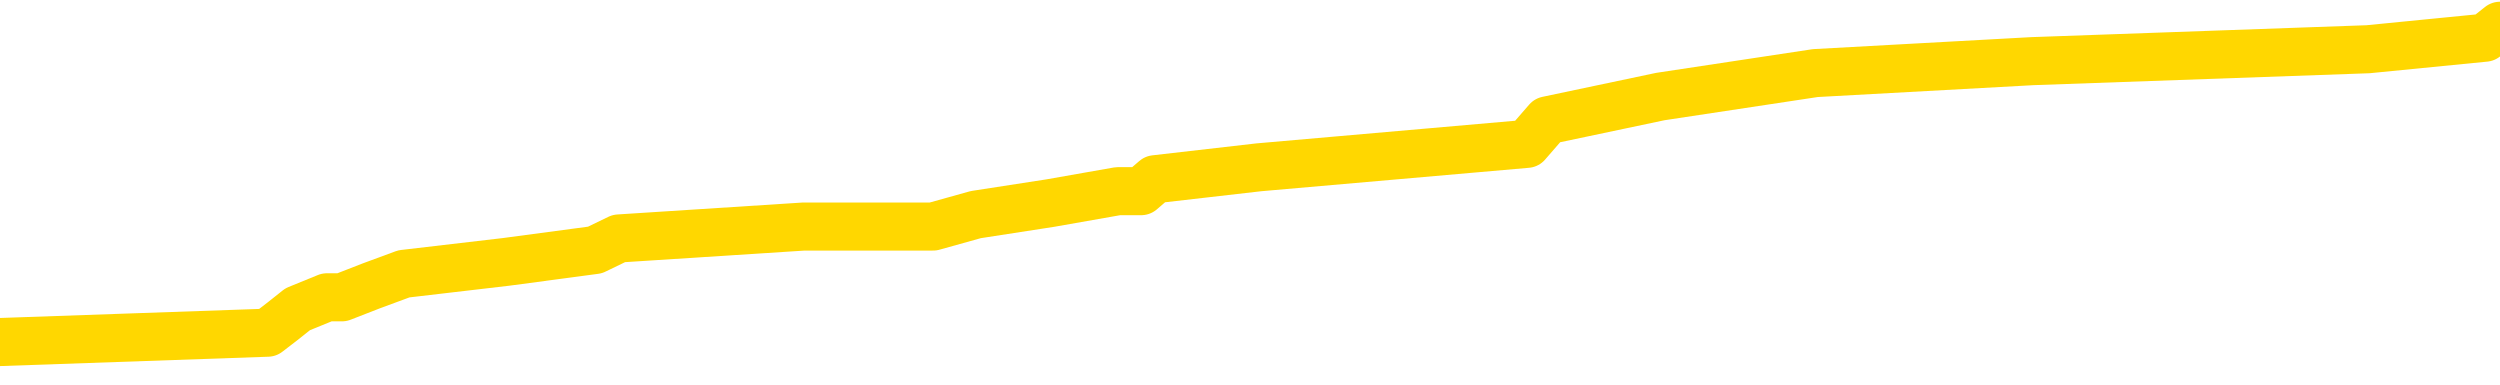 <svg xmlns="http://www.w3.org/2000/svg" version="1.1" viewBox="0 0 6500 1000">
	<path fill="none" stroke="gold" stroke-width="125" stroke-linecap="round" stroke-linejoin="round" d="M0 75228  L-754944 75228 L-754760 75198 L-754270 75136 L-753976 75105 L-753665 75044 L-753430 75013 L-753377 74952 L-753318 74891 L-753165 74860 L-753124 74798 L-752991 74768 L-752699 74737 L-752158 74737 L-751548 74706 L-751500 74706 L-750860 74676 L-750827 74676 L-750301 74676 L-750169 74645 L-749778 74583 L-749450 74522 L-749333 74461 L-749122 74399 L-748405 74399 L-747835 74369 L-747728 74369 L-747553 74338 L-747332 74276 L-746930 74246 L-746905 74184 L-745977 74123 L-745889 74062 L-745807 74000 L-745737 73939 L-745439 73908 L-745287 73847 L-743397 73877 L-743297 73877 L-743034 73877 L-742741 73908 L-742599 73847 L-742350 73847 L-742315 73816 L-742156 73785 L-741693 73724 L-741440 73693 L-741228 73632 L-740976 73601 L-740627 73570 L-739700 73509 L-739606 73447 L-739196 73417 L-738025 73355 L-736836 73325 L-736743 73263 L-736716 73202 L-736450 73140 L-736151 73079 L-736022 73018 L-735985 72956 L-735170 72956 L-734786 72987 L-733726 73018 L-733664 73018 L-733399 73632 L-732928 74215 L-732736 74798 L-732472 75382 L-732135 75351 L-732000 75320 L-731544 75290 L-730801 75259 L-730783 75228 L-730618 75167 L-730550 75167 L-730034 75136 L-729005 75136 L-728809 75105 L-728320 75075 L-727958 75044 L-727550 75044 L-727164 75075 L-725460 75075 L-725362 75075 L-725291 75075 L-725229 75075 L-725045 75044 L-724708 75044 L-724068 75013 L-723991 74983 L-723930 74983 L-723743 74952 L-723664 74952 L-723486 74921 L-723467 74891 L-723237 74891 L-722849 74860 L-721961 74860 L-721921 74829 L-721833 74798 L-721806 74737 L-720798 74706 L-720648 74645 L-720624 74614 L-720491 74583 L-720451 74553 L-719193 74522 L-719135 74522 L-718595 74491 L-718543 74491 L-718496 74491 L-718101 74461 L-717961 74430 L-717762 74399 L-717615 74399 L-717450 74399 L-717174 74430 L-716815 74430 L-716262 74399 L-715617 74369 L-715359 74307 L-715205 74276 L-714804 74246 L-714764 74215 L-714643 74184 L-714581 74215 L-714568 74215 L-714474 74215 L-714181 74184 L-714029 74062 L-713699 74000 L-713621 73939 L-713545 73908 L-713319 73816 L-713252 73754 L-713024 73693 L-712972 73632 L-712807 73601 L-711801 73570 L-711618 73540 L-711067 73509 L-710674 73447 L-710277 73417 L-709426 73355 L-709348 73325 L-708769 73294 L-708328 73294 L-708087 73263 L-707930 73263 L-707529 73202 L-707508 73202 L-707063 73171 L-706658 73140 L-706522 73079 L-706347 73018 L-706211 72956 L-705960 72895 L-704960 72864 L-704878 72833 L-704743 72803 L-704704 72772 L-703814 72741 L-703599 72711 L-703155 72680 L-703038 72649 L-702981 72618 L-702305 72618 L-702205 72588 L-702176 72588 L-700834 72557 L-700428 72526 L-700389 72496 L-699460 72465 L-699362 72434 L-699229 72404 L-698825 72373 L-698799 72342 L-698706 72311 L-698490 72281 L-698079 72219 L-696925 72158 L-696633 72097 L-696605 72035 L-695997 72004 L-695746 71943 L-695727 71912 L-694797 71882 L-694746 71820 L-694624 71789 L-694606 71728 L-694450 71697 L-694275 71636 L-694138 71605 L-694082 71575 L-693974 71544 L-693889 71513 L-693655 71482 L-693581 71452 L-693272 71421 L-693154 71390 L-692984 71360 L-692893 71329 L-692791 71329 L-692767 71298 L-692690 71298 L-692592 71237 L-692226 71206 L-692121 71175 L-691617 71145 L-691166 71114 L-691127 71083 L-691103 71053 L-691063 71022 L-690934 70991 L-690833 70961 L-690391 70930 L-690109 70899 L-689517 70868 L-689386 70838 L-689112 70776 L-688960 70746 L-688806 70715 L-688721 70653 L-688643 70623 L-688457 70592 L-688407 70592 L-688379 70561 L-688300 70531 L-688277 70500 L-687993 70439 L-687389 70377 L-686394 70346 L-686096 70316 L-685362 70285 L-685118 70254 L-685028 70224 L-684450 70193 L-683752 70162 L-683000 70132 L-682681 70101 L-682298 70039 L-682221 70009 L-681587 69978 L-681401 69947 L-681314 69947 L-681184 69947 L-680871 69917 L-680822 69886 L-680680 69855 L-680658 69824 L-679691 69794 L-679145 69763 L-678667 69763 L-678606 69763 L-678282 69763 L-678261 69732 L-678198 69732 L-677988 69702 L-677911 69671 L-677857 69640 L-677834 69610 L-677795 69579 L-677779 69548 L-677022 69517 L-677005 69487 L-676206 69456 L-676054 69425 L-675148 69395 L-674642 69364 L-674413 69303 L-674371 69303 L-674256 69272 L-674080 69241 L-673325 69272 L-673191 69241 L-673027 69210 L-672708 69180 L-672532 69118 L-671510 69057 L-671487 68996 L-671236 68965 L-671023 68903 L-670389 68873 L-670151 68811 L-670118 68750 L-669940 68688 L-669860 68627 L-669770 68596 L-669706 68535 L-669266 68474 L-669242 68443 L-668701 68412 L-668445 68381 L-667951 68351 L-667073 68320 L-667037 68289 L-666984 68259 L-666943 68228 L-666826 68197 L-666549 68167 L-666342 68105 L-666145 68044 L-666122 67982 L-666071 67921 L-666032 67890 L-665954 67859 L-665357 67798 L-665296 67767 L-665193 67737 L-665039 67706 L-664407 67675 L-663726 67645 L-663423 67583 L-663077 67552 L-662879 67522 L-662831 67460 L-662510 67430 L-661883 67399 L-661736 67368 L-661700 67338 L-661642 67307 L-661565 67245 L-661324 67245 L-661236 67215 L-661142 67184 L-660848 67153 L-660714 67123 L-660654 67092 L-660617 67031 L-660344 67031 L-659338 67000 L-659163 66969 L-659112 66969 L-658819 66938 L-658627 66877 L-658294 66846 L-657787 66816 L-657225 66754 L-657210 66693 L-657194 66662 L-657093 66601 L-656979 66539 L-656940 66478 L-656902 66447 L-656836 66447 L-656808 66416 L-656669 66447 L-656377 66447 L-656326 66447 L-656221 66447 L-655957 66416 L-655492 66386 L-655347 66386 L-655293 66324 L-655236 66294 L-655045 66263 L-654679 66232 L-654465 66232 L-654270 66232 L-654212 66232 L-654153 66171 L-653999 66140 L-653730 66109 L-653300 66263 L-653285 66263 L-653208 66232 L-653143 66202 L-653014 65987 L-652990 65956 L-652706 65925 L-652659 65894 L-652604 65864 L-652142 65833 L-652103 65833 L-652062 65802 L-651872 65772 L-651391 65741 L-650904 65710 L-650888 65680 L-650850 65649 L-650593 65618 L-650516 65557 L-650286 65526 L-650270 65465 L-649976 65403 L-649533 65373 L-649086 65342 L-648582 65311 L-648428 65280 L-648141 65250 L-648101 65188 L-647770 65158 L-647548 65127 L-647031 65066 L-646955 65035 L-646708 64973 L-646513 64912 L-646453 64881 L-645677 64851 L-645603 64851 L-645372 64820 L-645356 64820 L-645294 64789 L-645098 64758 L-644634 64758 L-644611 64728 L-644481 64728 L-643180 64728 L-643164 64728 L-643087 64697 L-642993 64697 L-642776 64697 L-642623 64666 L-642445 64697 L-642391 64728 L-642104 64758 L-642064 64758 L-641695 64758 L-641255 64758 L-641072 64758 L-640751 64728 L-640455 64728 L-640009 64666 L-639938 64636 L-639475 64574 L-639038 64544 L-638855 64513 L-637401 64451 L-637270 64421 L-636812 64359 L-636586 64329 L-636200 64267 L-635683 64206 L-634729 64144 L-633935 64083 L-633261 64052 L-632835 63991 L-632524 63960 L-632294 63868 L-631611 63776 L-631597 63684 L-631388 63561 L-631366 63530 L-631191 63469 L-630241 63438 L-629973 63377 L-629158 63346 L-628847 63285 L-628810 63254 L-628753 63193 L-628136 63162 L-627498 63101 L-625872 63070 L-625198 63039 L-624556 63039 L-624478 63039 L-624422 63039 L-624386 63039 L-624358 63008 L-624246 62947 L-624228 62916 L-624205 62886 L-624052 62855 L-623998 62793 L-623920 62763 L-623801 62732 L-623704 62701 L-623586 62671 L-623317 62609 L-623047 62579 L-623029 62517 L-622830 62486 L-622683 62425 L-622456 62394 L-622322 62364 L-622013 62333 L-621953 62302 L-621600 62241 L-621251 62210 L-621150 62179 L-621086 62118 L-621026 62087 L-620642 62026 L-620261 61995 L-620157 61964 L-619896 61934 L-619625 61872 L-619466 61842 L-619434 61811 L-619372 61780 L-619230 61750 L-619046 61719 L-619002 61688 L-618714 61688 L-618698 61657 L-618464 61657 L-618404 61627 L-618365 61627 L-617786 61596 L-617652 61565 L-617629 61443 L-617610 61228 L-617593 60982 L-617576 60736 L-617553 60491 L-617536 60307 L-617515 60092 L-617498 59877 L-617475 59754 L-617458 59631 L-617437 59539 L-617420 59478 L-617371 59385 L-617299 59293 L-617264 59140 L-617240 59017 L-617205 58894 L-617163 58771 L-617126 58710 L-617110 58587 L-617086 58495 L-617049 58434 L-617032 58342 L-617009 58280 L-616991 58219 L-616973 58157 L-616957 58096 L-616928 58004 L-616902 57912 L-616856 57881 L-616840 57820 L-616798 57789 L-616750 57727 L-616679 57666 L-616664 57605 L-616648 57543 L-616586 57513 L-616547 57482 L-616507 57451 L-616341 57420 L-616276 57390 L-616260 57359 L-616216 57298 L-616158 57267 L-615945 57236 L-615911 57206 L-615869 57175 L-615791 57144 L-615254 57113 L-615175 57083 L-615071 57021 L-614983 56991 L-614806 56960 L-614456 56929 L-614300 56898 L-613862 56868 L-613705 56837 L-613576 56806 L-612872 56745 L-612671 56714 L-611710 56653 L-611228 56622 L-611128 56622 L-611036 56591 L-610791 56561 L-610718 56530 L-610275 56469 L-610179 56438 L-610164 56407 L-610148 56377 L-610123 56346 L-609657 56315 L-609440 56284 L-609301 56254 L-609007 56223 L-608918 56192 L-608877 56162 L-608847 56131 L-608675 56100 L-608616 56070 L-608540 56039 L-608459 56008 L-608389 56008 L-608080 55977 L-607995 55947 L-607781 55916 L-607746 55885 L-607062 55855 L-606964 55824 L-606759 55793 L-606712 55762 L-606434 55732 L-606372 55701 L-606355 55640 L-606276 55609 L-605968 55548 L-605944 55517 L-605890 55455 L-605867 55425 L-605745 55394 L-605609 55333 L-605365 55302 L-605239 55302 L-604592 55271 L-604577 55271 L-604552 55271 L-604371 55210 L-604295 55179 L-604204 55148 L-603776 55118 L-603360 55087 L-602967 55026 L-602888 54995 L-602869 54964 L-602506 54933 L-602270 54903 L-602041 54872 L-601728 54841 L-601650 54811 L-601570 54749 L-601391 54688 L-601376 54657 L-601110 54596 L-601030 54565 L-600800 54534 L-600574 54504 L-600259 54504 L-600083 54473 L-599722 54473 L-599330 54442 L-599261 54381 L-599197 54350 L-599057 54289 L-599005 54258 L-598904 54197 L-598402 54166 L-598204 54135 L-597958 54105 L-597772 54074 L-597473 54043 L-597396 54012 L-597230 53951 L-596346 53920 L-596317 53859 L-596195 53797 L-595616 53767 L-595538 53736 L-594825 53736 L-594513 53736 L-594299 53736 L-594283 53736 L-593896 53736 L-593371 53675 L-592925 53644 L-592595 53613 L-592443 53583 L-592117 53583 L-591938 53552 L-591857 53552 L-591651 53490 L-591475 53460 L-590546 53429 L-589657 53398 L-589618 53368 L-589390 53368 L-589011 53337 L-588223 53306 L-587989 53276 L-587913 53245 L-587555 53214 L-586984 53153 L-586717 53122 L-586330 53091 L-586226 53091 L-586056 53091 L-585438 53091 L-585227 53091 L-584919 53091 L-584866 53061 L-584738 53030 L-584685 52999 L-584566 52968 L-584230 52907 L-583271 52876 L-583139 52815 L-582937 52784 L-582306 52754 L-581995 52723 L-581581 52692 L-581554 52661 L-581408 52631 L-580988 52600 L-579655 52600 L-579609 52569 L-579480 52508 L-579463 52477 L-578885 52416 L-578680 52385 L-578650 52354 L-578609 52324 L-578552 52293 L-578514 52262 L-578436 52232 L-578293 52201 L-577839 52170 L-577720 52140 L-577435 52109 L-577063 52078 L-576966 52047 L-576640 52017 L-576285 51986 L-576115 51955 L-576068 51925 L-575959 51894 L-575870 51863 L-575842 51832 L-575766 51771 L-575462 51740 L-575428 51679 L-575357 51648 L-574989 51618 L-574653 51587 L-574572 51587 L-574353 51556 L-574181 51525 L-574154 51495 L-573656 51464 L-573107 51403 L-572227 51372 L-572128 51311 L-572051 51280 L-571777 51249 L-571530 51188 L-571456 51157 L-571394 51096 L-571275 51065 L-571233 51034 L-571123 51003 L-571046 50942 L-570345 50911 L-570100 50881 L-570060 50850 L-569904 50819 L-569304 50819 L-569078 50819 L-568985 50819 L-568510 50819 L-567913 50758 L-567393 50727 L-567372 50696 L-567227 50666 L-566907 50666 L-566365 50666 L-566133 50666 L-565962 50666 L-565476 50635 L-565248 50604 L-565163 50574 L-564817 50543 L-564491 50543 L-563968 50512 L-563641 50482 L-563040 50451 L-562843 50389 L-562791 50359 L-562750 50328 L-562469 50297 L-561785 50236 L-561474 50205 L-561450 50144 L-561258 50113 L-561036 50082 L-560950 50052 L-560286 49990 L-560262 49960 L-560040 49898 L-559710 49867 L-559358 49806 L-559153 49775 L-558920 49714 L-558663 49683 L-558473 49622 L-558426 49591 L-558199 49560 L-558164 49530 L-558008 49499 L-557793 49468 L-557620 49438 L-557529 49407 L-557252 49376 L-557008 49346 L-556692 49315 L-556266 49315 L-556229 49315 L-555745 49315 L-555512 49315 L-555300 49284 L-555074 49253 L-554524 49253 L-554277 49223 L-553443 49223 L-553387 49192 L-553366 49161 L-553208 49131 L-552746 49100 L-552705 49069 L-552366 49008 L-552232 48977 L-552009 48946 L-551437 48916 L-550965 48885 L-550771 48854 L-550578 48824 L-550388 48793 L-550287 48762 L-549919 48731 L-549872 48701 L-549791 48670 L-548497 48639 L-548449 48609 L-548181 48609 L-548035 48609 L-547485 48609 L-547368 48578 L-547286 48547 L-546927 48517 L-546703 48486 L-546422 48455 L-546093 48394 L-545585 48363 L-545472 48332 L-545394 48302 L-545229 48271 L-544935 48271 L-544466 48271 L-544270 48302 L-544219 48302 L-543569 48271 L-543447 48240 L-542993 48240 L-542957 48210 L-542489 48179 L-542378 48148 L-542362 48117 L-542146 48117 L-541965 48087 L-541434 48087 L-540404 48087 L-540205 48056 L-539746 48025 L-538798 47964 L-538699 47933 L-538345 47872 L-538285 47841 L-538270 47810 L-538235 47780 L-537866 47749 L-537746 47718 L-537503 47688 L-537340 47657 L-537152 47626 L-537032 47595 L-535961 47534 L-535103 47503 L-534891 47442 L-534793 47411 L-534619 47350 L-534286 47319 L-534214 47288 L-534157 47258 L-533981 47258 L-533592 47227 L-533357 47196 L-533246 47166 L-533129 47135 L-532148 47104 L-532122 47073 L-531528 47012 L-531495 47012 L-531347 46981 L-531062 46951 L-530151 46951 L-529204 46951 L-529051 46920 L-528949 46920 L-528817 46889 L-528674 46859 L-528648 46828 L-528534 46797 L-528315 46766 L-527634 46736 L-527505 46705 L-527201 46674 L-526961 46613 L-526629 46582 L-525990 46552 L-525648 46490 L-525586 46459 L-525430 46459 L-524509 46459 L-524038 46459 L-523995 46459 L-523982 46429 L-523941 46398 L-523918 46367 L-523892 46337 L-523748 46306 L-523325 46275 L-522990 46275 L-522799 46245 L-522370 46245 L-522182 46214 L-521793 46152 L-521259 46122 L-520886 46091 L-520865 46091 L-520615 46060 L-520497 46030 L-520421 45999 L-520285 45968 L-520246 45937 L-520166 45907 L-519771 45876 L-519275 45845 L-519164 45784 L-518991 45753 L-518682 45723 L-518235 45692 L-517912 45661 L-517769 45600 L-517342 45538 L-517189 45477 L-517134 45416 L-516320 45385 L-516300 45354 L-515928 45323 L-515872 45323 L-514742 45293 L-514675 45293 L-514116 45262 L-513922 45231 L-513785 45201 L-513552 45170 L-513205 45139 L-513170 45078 L-513135 45047 L-513067 44986 L-512718 44955 L-512546 44924 L-512061 44894 L-512044 44863 L-511719 44832 L-511562 44801 L-510421 44740 L-510396 44709 L-510204 44648 L-510011 44617 L-509761 44587 L-509744 44556 L-508723 44525 L-508426 44494 L-508350 44464 L-508214 44402 L-508038 44372 L-507462 44310 L-507246 44280 L-507182 44249 L-507052 44218 L-507015 44157 L-506491 44126 L-506353 56223 L-506339 56223 L-506316 56223 L-506296 56223 L-506069 44095 L-505293 44095 L-505251 44095 L-504884 44095 L-504805 44065 L-504753 44034 L-504080 44003 L-503338 43972 L-502913 43972 L-502465 43942 L-501404 43911 L-501092 43850 L-500682 43850 L-500610 43819 L-500086 43819 L-499991 43819 L-499973 43819 L-499528 43788 L-499343 43727 L-498563 43665 L-497890 43635 L-497478 43543 L-497246 43481 L-497106 43451 L-497024 43389 L-497004 43358 L-496928 43358 L-496800 43328 L-496483 43358 L-496258 43358 L-495933 43328 L-495871 43328 L-495501 43328 L-495468 43328 L-495260 43328 L-494592 43328 L-494515 43328 L-494357 43266 L-494246 43266 L-493920 43236 L-493765 43205 L-493424 43205 L-493367 43143 L-493028 43082 L-492825 43051 L-492772 42990 L-491396 42959 L-491266 42929 L-490832 42898 L-490512 42867 L-489684 42806 L-489561 42775 L-488830 42714 L-488674 42652 L-488634 42622 L-488580 42591 L-488557 42560 L-488443 42529 L-488146 42499 L-487856 42468 L-487802 42437 L-487681 42407 L-487651 42376 L-487551 42345 L-487108 42345 L-486956 42315 L-486120 42315 L-485578 42284 L-485244 42284 L-485228 42253 L-485152 42222 L-485036 42192 L-484842 42161 L-484577 42130 L-483743 42100 L-483646 42069 L-483125 42038 L-483083 42007 L-482984 41977 L-482156 41977 L-482021 41946 L-481682 41946 L-481128 41915 L-480748 41885 L-480585 41854 L-480275 41823 L-479463 41793 L-479157 41762 L-478888 41762 L-478567 41762 L-478246 41793 L-477970 41793 L-477142 41731 L-477047 41700 L-476954 41608 L-476850 41516 L-476463 41424 L-475983 41363 L-475966 41332 L-475848 41301 L-475480 41240 L-475385 41209 L-474551 41148 L-474474 41117 L-474174 41086 L-474084 41056 L-473676 40994 L-473566 40933 L-472867 40902 L-472394 40871 L-472334 40841 L-472115 40779 L-471841 40749 L-471728 40718 L-470701 40687 L-470314 40657 L-470294 40626 L-469961 40595 L-469717 40564 L-469283 40534 L-469173 40503 L-469056 40472 L-468604 40411 L-468014 40380 L-467677 40350 L-465784 40319 L-465671 40257 L-465459 40227 L-464141 40196 L-464034 33288 L-463968 26472 L-463932 20178 L-463870 20178 L-463370 27024 L-462695 33779 L-462674 40012 L-462403 39950 L-461435 39950 L-460746 39920 L-460584 39889 L-460043 39858 L-459953 39828 L-458934 39797 L-457986 39735 L-457621 39766 L-457518 39797 L-456929 39797 L-456870 39797 L-456770 39766 L-456329 39705 L-456222 39674 L-455780 39643 L-454780 39551 L-454524 39459 L-454421 39367 L-454291 39306 L-453924 39244 L-453343 39183 L-453313 39152 L-452997 39121 L-451014 39091 L-450898 39060 L-450831 39060 L-450472 39029 L-448853 38999 L-448676 38999 L-448531 38999 L-447709 39029 L-447656 39060 L-447602 39060 L-447168 39060 L-446187 39091 L-446113 39091 L-445029 39060 L-444816 39060 L-444099 38999 L-443711 38968 L-443492 38906 L-443173 38845 L-442679 38784 L-442551 38753 L-442322 38692 L-442090 38630 L-442031 38599 L-441741 38569 L-441469 38507 L-440439 38477 L-438774 38446 L-438355 38415 L-438218 38385 L-438061 38385 L-437756 38354 L-437528 38292 L-437370 38262 L-437210 38200 L-437041 38139 L-436994 38108 L-436941 38077 L-436919 38077 L-436533 38047 L-436283 38047 L-436013 38047 L-435852 38047 L-435762 38047 L-434103 38047 L-433938 38077 L-433558 38047 L-433098 38047 L-432489 37985 L-431396 37955 L-430964 37924 L-430933 37893 L-430871 37863 L-430853 37832 L-429150 37801 L-429108 37770 L-428641 37740 L-428454 37709 L-428422 37648 L-427827 37617 L-427777 37586 L-427454 37556 L-427404 37525 L-427193 37494 L-427175 37463 L-426909 37402 L-426856 37371 L-426387 37341 L-425877 37279 L-425798 37279 L-425504 37249 L-425488 37218 L-425449 37187 L-425378 37156 L-425221 37126 L-424275 37126 L-424218 37126 L-423697 37126 L-423505 37095 L-423404 37095 L-423178 37064 L-422668 37064 L-422280 37893 L-422211 37893 L-421862 37863 L-421505 37832 L-420377 36941 L-420325 36880 L-420099 36849 L-420065 36819 L-419940 36757 L-419842 36757 L-419577 36757 L-418836 36788 L-418258 36788 L-417964 36788 L-417259 36788 L-417080 36757 L-417057 36757 L-416421 36727 L-416109 36696 L-415713 36696 L-415683 36665 L-415662 36634 L-415509 36604 L-414823 36604 L-414807 36604 L-414467 36604 L-414195 36573 L-414157 36542 L-414101 36481 L-414079 36450 L-414007 36420 L-413675 36389 L-413569 36358 L-413540 36297 L-413342 36266 L-413189 36235 L-412321 36205 L-411759 36143 L-411743 36143 L-411642 36112 L-411539 36143 L-411393 36143 L-411315 36143 L-411277 36112 L-411221 36082 L-411148 36051 L-411003 36020 L-410521 36020 L-410117 35990 L-409250 36020 L-409230 36020 L-408973 36020 L-408896 36020 L-408867 35990 L-408857 35928 L-408840 35898 L-408547 35867 L-408507 35836 L-408435 35805 L-408362 35775 L-408157 35744 L-407997 35652 L-407695 35560 L-407618 35437 L-407601 35345 L-407384 35284 L-407153 35284 L-407043 35314 L-406673 35345 L-406515 35345 L-406284 35345 L-406115 35345 L-405970 35314 L-405838 35284 L-404562 35222 L-404159 35161 L-404098 35130 L-403981 35069 L-403556 35038 L-403541 34976 L-403479 34946 L-403206 34884 L-403093 34854 L-402811 34792 L-402534 34762 L-402108 34700 L-402086 34669 L-402008 34639 L-401882 34608 L-401296 34577 L-400905 34547 L-400569 34516 L-399980 34485 L-399878 34485 L-399707 34455 L-399571 34455 L-398743 34424 L-397558 34393 L-397522 34362 L-397466 34362 L-397246 34332 L-397041 34332 L-396886 34332 L-396630 34301 L-396553 34270 L-396010 34240 L-395974 34209 L-395725 34178 L-395338 34147 L-394512 34117 L-394154 34086 L-393843 34086 L-393585 34055 L-393362 34025 L-392955 33994 L-392839 33963 L-392656 33933 L-392603 33933 L-392414 33902 L-392243 33871 L-392214 33840 L-391934 33810 L-391624 33779 L-391486 33748 L-391176 33718 L-390982 33718 L-390967 33687 L-390247 33687 L-390114 33626 L-389816 33595 L-389725 33564 L-389125 33564 L-389086 33533 L-389008 33503 L-388388 33472 L-388236 33411 L-388195 33380 L-387885 33349 L-387693 33319 L-387500 33257 L-387444 33196 L-387136 33165 L-387083 33134 L-387029 33165 L-387003 33165 L-386878 33165 L-386068 33134 L-385991 33104 L-385451 33073 L-385182 33042 L-384522 33011 L-383615 32981 L-383374 32950 L-382841 32919 L-382624 32889 L-381517 32919 L-381466 32919 L-380691 32919 L-380143 32889 L-380032 32858 L-379879 32797 L-379824 32766 L-379658 32735 L-379281 32704 L-378834 32674 L-378779 32643 L-378624 32612 L-377945 32582 L-377724 32551 L-377206 32520 L-376358 32459 L-376342 32428 L-374551 32397 L-373996 32367 L-373879 32336 L-372873 32305 L-372837 32275 L-372604 32275 L-372511 32275 L-372471 32275 L-372139 32244 L-371787 32213 L-371522 32152 L-371236 32121 L-370925 32060 L-370671 31998 L-370577 31968 L-370087 31937 L-369880 31906 L-369314 31875 L-369200 31906 L-368848 31875 L-368797 31875 L-368757 31875 L-368154 31814 L-367420 31753 L-366838 31691 L-366603 31630 L-366063 31538 L-365910 31476 L-365408 31446 L-365199 31384 L-365176 31384 L-365117 31354 L-364154 31354 L-363977 31323 L-363535 31292 L-363510 31231 L-363355 31200 L-363274 31200 L-363124 31231 L-362477 31231 L-362427 31200 L-361307 31169 L-360323 31139 L-360261 31108 L-359541 31077 L-358676 31046 L-358297 31016 L-358078 31016 L-357319 30985 L-357267 30954 L-356958 30893 L-356106 30893 L-355913 30862 L-355736 30832 L-355512 30832 L-355385 30801 L-355193 30801 L-354961 30770 L-354791 30801 L-354505 30770 L-354225 30770 L-354142 30739 L-353972 30709 L-353955 30647 L-353801 30617 L-353762 30586 L-352986 30555 L-352910 30555 L-352678 30494 L-352251 30463 L-351905 30432 L-351322 30402 L-351053 30402 L-350794 30402 L-350665 30340 L-350649 30310 L-350535 30279 L-350511 30248 L-350277 30217 L-350241 30187 L-348925 30187 L-348869 30156 L-348190 30095 L-347618 30095 L-347492 30095 L-347339 30095 L-347262 30095 L-346950 30033 L-346677 30003 L-346588 29941 L-346486 29941 L-345559 29910 L-345482 29910 L-345118 29910 L-345094 29880 L-345057 29849 L-344282 29788 L-344190 29757 L-344050 29726 L-343648 29696 L-343387 29696 L-343143 29726 L-342929 29696 L-342848 29696 L-342772 29696 L-342696 29696 L-342509 29726 L-342442 29726 L-342193 29726 L-342138 29696 L-342000 29665 L-341921 29603 L-341807 29573 L-341584 29542 L-341420 29511 L-341379 29481 L-341209 29450 L-340838 29419 L-340824 29389 L-340708 29358 L-339986 29327 L-339950 29296 L-339818 29296 L-339470 29266 L-339058 29266 L-339022 29266 L-338944 29235 L-338905 29204 L-338541 29174 L-338337 29143 L-338322 29112 L-337976 29081 L-337628 29081 L-337302 29081 L-337200 29051 L-337048 29051 L-336853 29020 L-336622 29020 L-336529 29020 L-336374 29020 L-336296 29020 L-336256 28989 L-336142 28959 L-336119 28928 L-335868 28928 L-335729 28867 L-335151 28774 L-334323 28713 L-333835 28652 L-333714 28621 L-333676 28590 L-333663 28560 L-333511 28498 L-333410 28437 L-333177 28406 L-332787 28345 L-332482 28314 L-332467 28283 L-332296 28252 L-332057 28191 L-331461 28191 L-330857 28160 L-330817 28160 L-330777 28160 L-330624 28130 L-330571 28099 L-330508 28068 L-330440 28038 L-330385 27976 L-330360 27945 L-330313 27915 L-330219 27853 L-330082 27823 L-329928 27792 L-329796 27761 L-329755 27761 L-329720 27731 L-329658 27700 L-329385 27638 L-329070 27608 L-329029 27546 L-328944 27516 L-328767 27485 L-328529 27454 L-328172 27424 L-328142 27393 L-327573 27362 L-327450 27331 L-327214 27301 L-327191 27301 L-326910 27270 L-326624 27270 L-326369 27270 L-325797 27239 L-325500 27209 L-325424 27178 L-324725 27147 L-324647 27116 L-324612 27086 L-324586 27055 L-324535 26994 L-324341 26963 L-324200 26902 L-324165 26871 L-324124 26840 L-323529 26809 L-323297 26779 L-323013 26994 L-322959 27178 L-322885 27393 L-322807 27577 L-322570 27516 L-322327 27485 L-322191 27454 L-322085 27424 L-322005 27393 L-321618 27331 L-321491 27301 L-321338 27270 L-321300 27239 L-321155 27209 L-320933 27178 L-320759 27147 L-320690 27116 L-319869 27055 L-319853 27055 L-319558 27024 L-318770 26994 L-318460 26994 L-318314 26963 L-318086 26932 L-317885 26871 L-316948 26840 L-316912 26809 L-316889 26779 L-316848 26717 L-316580 26687 L-315983 26656 L-315919 26625 L-315884 26595 L-315867 26564 L-315172 26564 L-314970 26564 L-314939 26564 L-314605 26564 L-314497 26533 L-313873 26472 L-313368 26441 L-313331 26380 L-312889 26380 L-312793 26349 L-312634 26349 L-312321 26349 L-312309 26349 L-311868 26380 L-311387 26410 L-311257 26410 L-310937 26410 L-310869 26380 L-310565 26380 L-310389 26349 L-310195 26318 L-309953 26257 L-309755 26195 L-309729 26134 L-309151 26103 L-309081 26073 L-308672 26042 L-308617 26011 L-308571 25980 L-308207 25950 L-308061 25919 L-307856 25888 L-307759 25888 L-307604 25858 L-307543 25827 L-307395 25766 L-307294 25735 L-306738 25735 L-306715 25796 L-306543 25827 L-306001 25858 L-305940 25858 L-305886 25796 L-305858 25735 L-305787 25704 L-305770 25643 L-305707 25612 L-305670 25551 L-305516 25520 L-305190 25489 L-304624 25459 L-304609 25428 L-304547 25366 L-304446 25305 L-304400 25305 L-304157 25274 L-303735 25274 L-303580 25274 L-301838 25213 L-301297 25182 L-300353 25151 L-299944 25121 L-299403 25059 L-299207 25029 L-299038 24998 L-298742 24967 L-298628 24937 L-298612 24937 L-298458 24906 L-298318 24875 L-298241 24814 L-298109 24814 L-297761 24814 L-297391 24844 L-296793 24844 L-296617 24844 L-296461 24814 L-296192 24783 L-296040 24783 L-295749 24875 L-295725 24937 L-295642 24998 L-295415 25059 L-294715 25029 L-294589 24998 L-294157 24967 L-294063 24937 L-292858 24937 L-292809 24906 L-292516 24906 L-292112 24875 L-291837 24814 L-291817 24783 L-291700 24752 L-291623 24722 L-291442 24691 L-290962 24660 L-290511 24599 L-290101 24568 L-290070 24537 L-289652 24507 L-289538 24507 L-289420 24507 L-289404 24507 L-289210 24476 L-289188 24415 L-288956 24384 L-288513 24353 L-288193 24292 L-287729 24292 L-287563 24261 L-287408 24230 L-287253 24230 L-286799 24230 L-286480 24230 L-286425 24261 L-286054 24261 L-286016 24292 L-285690 24292 L-285573 24261 L-285474 24230 L-285148 24169 L-284761 24138 L-284501 24108 L-284142 24046 L-283886 24015 L-281715 23985 L-281666 23954 L-281644 23923 L-281232 23923 L-281171 23923 L-281100 23954 L-280870 23954 L-280559 23923 L-280256 23862 L-280211 23831 L-279903 23801 L-279770 23770 L-279554 23739 L-278842 23708 L-278687 23708 L-278548 23678 L-278399 23678 L-278378 23678 L-278184 23647 L-278159 23616 L-278068 23586 L-278046 23555 L-278029 23524 L-277929 23494 L-277001 23463 L-276543 23463 L-275451 23401 L-275028 23401 L-274624 23371 L-274585 23340 L-274332 23309 L-273557 23248 L-273541 23217 L-273517 23186 L-273324 23156 L-272587 23125 L-272318 23094 L-272278 23064 L-271879 23002 L-271854 22972 L-271065 22941 L-270385 22910 L-269014 22879 L-268744 22849 L-268695 22818 L-268157 22757 L-268124 22726 L-268023 22665 L-267699 22634 L-267619 22603 L-267351 22603 L-266438 22572 L-266299 22572 L-266050 22511 L-265505 22511 L-265083 22480 L-264890 22450 L-264874 22450 L-264736 22388 L-264643 22357 L-264515 22327 L-264255 22296 L-264230 22235 L-264139 22204 L-263829 22173 L-263769 22143 L-263652 22143 L-263302 22143 L-262491 22143 L-262260 22081 L-261431 22081 L-261199 22020 L-260982 21989 L-260464 21989 L-259826 21958 L-259410 21928 L-259087 21897 L-258607 21866 L-258181 21866 L-258120 21836 L-257771 21836 L-257731 21805 L-257717 21774 L-257617 21713 L-257572 21713 L-257087 21682 L-256285 21682 L-255951 21682 L-254869 21651 L-254389 21621 L-254367 21590 L-254226 21559 L-253671 21529 L-252974 21498 L-252665 21467 L-252443 21436 L-252339 21406 L-252236 21344 L-251565 21314 L-251471 21283 L-251449 21283 L-251371 21252 L-251194 21252 L-251022 21252 L-250841 21221 L-250827 21191 L-250751 21160 L-250587 21129 L-250072 21099 L-250056 21068 L-249916 21068 L-249553 21037 L-249529 21037 L-249398 21007 L-249374 20976 L-249011 20945 L-248486 20884 L-248392 20853 L-248177 20792 L-248083 20761 L-248059 20730 L-247594 20700 L-247517 20700 L-247115 20669 L-246665 20669 L-245413 20638 L-245374 20607 L-244943 20577 L-244910 20546 L-244191 20515 L-244015 20485 L-243879 20454 L-243572 20423 L-243517 20392 L-243493 20331 L-243476 20270 L-243301 20239 L-243112 20208 L-242605 20208 L-242231 19963 L-241893 19686 L-241854 19441 L-241135 19226 L-241041 19195 L-241003 19164 L-240461 19164 L-240438 19134 L-240035 19103 L-239609 19072 L-239339 19072 L-239159 19042 L-238913 18980 L-238890 18949 L-238833 18888 L-238217 18857 L-237714 18827 L-237327 18827 L-236708 18857 L-236492 18857 L-236337 18888 L-235044 18827 L-234945 18796 L-234503 18735 L-234171 18704 L-233871 18642 L-233628 18612 L-232893 18550 L-232314 18520 L-231485 18489 L-231385 18458 L-230827 18428 L-230689 18397 L-229047 18366 L-228986 18366 L-228892 18366 L-227925 18366 L-227748 18335 L-227461 18335 L-227243 18335 L-227165 18305 L-226893 18305 L-226778 18274 L-226625 18243 L-226315 18213 L-226236 18182 L-226145 18182 L-226068 18151 L-225952 18151 L-225773 18120 L-225681 18090 L-225642 18059 L-225139 18059 L-224921 18028 L-224791 18028 L-224636 17998 L-224582 17967 L-224457 17967 L-224072 17936 L-223564 17906 L-223491 17875 L-223011 17844 L-222934 17813 L-222834 17813 L-222601 17783 L-222136 17783 L-221906 17783 L-221889 17783 L-221657 17783 L-221503 17783 L-221441 17783 L-221248 17752 L-220977 17691 L-220226 17660 L-219273 17660 L-219236 17629 L-219012 17629 L-218572 17629 L-218291 17568 L-217943 17537 L-216874 17506 L-215946 17506 L-215815 17506 L-215768 17506 L-215699 17476 L-215544 17476 L-215467 17414 L-215293 17353 L-214858 17291 L-214654 17261 L-214594 17199 L-214012 17169 L-213857 17107 L-213742 17077 L-213701 17046 L-213532 17015 L-213395 16984 L-213184 16923 L-213106 16892 L-213083 16862 L-212874 16800 L-212465 16770 L-212440 16739 L-212217 16708 L-212072 16677 L-212037 16647 L-212023 16616 L-212001 16585 L-211768 16555 L-211582 16524 L-211365 16493 L-211340 16463 L-210650 16432 L-210547 16401 L-210511 16370 L-210491 16340 L-210296 16309 L-210243 16278 L-210126 16217 L-210045 16217 L-209934 16186 L-209619 16155 L-209160 16125 L-208905 16094 L-208671 16033 L-208541 16002 L-208188 15971 L-208129 15941 L-207976 15910 L-207404 15848 L-207318 15818 L-207164 15756 L-206869 15695 L-206498 15634 L-206195 15572 L-206119 15541 L-205714 15511 L-205546 15511 L-205402 15511 L-204862 15511 L-204801 15511 L-204785 15449 L-204619 15419 L-204413 15388 L-204339 15388 L-204246 15357 L-203836 15326 L-203821 15296 L-203797 15296 L-203604 15265 L-203527 15541 L-203357 15818 L-203294 16063 L-203279 16340 L-202764 16309 L-202543 16278 L-201924 16217 L-201670 16186 L-201477 16155 L-201437 16125 L-201364 16125 L-201299 16125 L-200648 16125 L-200609 16155 L-200435 16155 L-200369 16155 L-199695 16155 L-199306 16094 L-199045 16063 L-198807 16033 L-198729 15971 L-198713 15910 L-198511 15879 L-198141 15818 L-197915 15787 L-197280 15756 L-197260 15756 L-196872 15726 L-196779 15726 L-196721 15695 L-196445 15664 L-196135 15664 L-196058 15634 L-195207 15664 L-194864 15818 L-194427 16002 L-193993 16155 L-193498 16309 L-193349 16278 L-193080 16309 L-191842 16340 L-191786 16401 L-190022 16432 L-189831 16401 L-188821 16370 L-188670 16340 L-188295 16401 L-187974 16463 L-187369 16524 L-187299 16585 L-187122 16555 L-186293 16524 L-186155 16493 L-185768 16463 L-185583 16432 L-185540 16401 L-185420 16370 L-185210 16340 L-184763 16278 L-184414 16248 L-184282 16217 L-183873 16186 L-183523 16186 L-183238 16155 L-183044 16125 L-182889 16125 L-182726 16094 L-182657 16063 L-182557 16063 L-182324 16033 L-182208 16033 L-182154 16002 L-181613 16002 L-181148 15971 L-179966 15971 L-179833 15971 L-179808 15971 L-179756 15971 L-179088 15971 L-178053 15910 L-177859 15879 L-177680 15848 L-177528 15848 L-177487 15818 L-177473 15818 L-177411 15787 L-177086 15756 L-175925 15726 L-175732 15695 L-175554 15664 L-174440 15634 L-173581 15603 L-173474 15603 L-173001 15572 L-172808 15572 L-170486 15541 L-170409 15511 L-170288 15449 L-170253 15419 L-170216 15357 L-170121 15265 L-169906 15204 L-169324 15142 L-168938 15112 L-168165 15081 L-168087 15050 L-167390 15050 L-166849 15050 L-166808 15019 L-166678 15019 L-166214 14989 L-166175 14958 L-166040 14927 L-165672 14897 L-165643 14866 L-165493 14866 L-165092 14835 L-163268 14866 L-162461 14835 L-161742 14835 L-161726 14835 L-161412 14774 L-160850 14743 L-160349 14712 L-159830 14682 L-159808 14651 L-158065 14620 L-157895 14590 L-157700 14559 L-156806 14528 L-156287 14467 L-156077 14436 L-155819 14405 L-155110 14375 L-154159 14344 L-153501 14313 L-153462 14252 L-153175 14221 L-153093 14190 L-152997 14190 L-152865 14160 L-152788 14160 L-152053 14160 L-151716 14129 L-151666 14160 L-151411 14160 L-151125 14129 L-150699 14129 L-150119 14098 L-149860 14098 L-149708 14068 L-149461 14068 L-149422 14068 L-148625 14037 L-148588 14006 L-148410 14006 L-148001 13945 L-147773 13945 L-147696 13945 L-147565 13945 L-147449 13914 L-147101 13883 L-147037 13853 L-146885 13822 L-146144 13791 L-146033 13761 L-145863 13730 L-145824 13699 L-145529 13699 L-145128 13699 L-144951 13699 L-144857 13699 L-144547 13669 L-143746 13638 L-143287 13576 L-142767 13546 L-142279 13515 L-141583 13484 L-140537 13454 L-140268 13454 L-140214 13423 L-140053 13423 L-139802 13423 L-139556 13392 L-139477 13361 L-139263 13300 L-138951 13269 L-138487 13208 L-138473 13177 L-138177 13177 L-138163 13147 L-137172 13116 L-136500 13085 L-136165 13024 L-135548 13024 L-135412 12993 L-134773 12962 L-134642 12932 L-133691 12870 L-133592 12809 L-133033 12778 L-132624 12778 L-132196 12778 L-132104 12747 L-131270 12747 L-130906 12747 L-130867 12778 L-130735 12809 L-130558 12809 L-130341 12809 L-130287 12778 L-130130 12717 L-129878 12686 L-128777 12655 L-128700 12625 L-128480 12594 L-128350 12533 L-128313 12502 L-128120 12471 L-128020 12440 L-127537 12410 L-127252 12379 L-127092 12348 L-126997 12287 L-126726 12256 L-126456 12225 L-126440 12103 L-126301 12011 L-126163 11918 L-125837 11796 L-125528 11734 L-125487 11704 L-125411 11642 L-125296 11611 L-124445 11550 L-124119 11519 L-123787 11489 L-123654 11489 L-123438 11489 L-123422 11489 L-122742 11489 L-122648 11427 L-122625 11396 L-122609 11335 L-122571 11304 L-122159 11243 L-121890 11212 L-121850 11182 L-121481 11182 L-121272 11151 L-120189 11151 L-120172 11120 L-120144 11089 L-120123 11089 L-119747 11028 L-119491 10997 L-119244 10936 L-119104 10875 L-118972 10844 L-118640 10813 L-118547 10782 L-118486 10752 L-117928 10721 L-117867 10690 L-117711 10660 L-117517 10629 L-117325 10598 L-117309 10568 L-117271 10537 L-117232 10506 L-116961 10475 L-116838 10445 L-116805 10414 L-116706 10414 L-116550 10414 L-116409 10414 L-116125 10383 L-115800 10383 L-115104 10353 L-115081 10353 L-114571 10353 L-113726 10353 L-113363 10322 L-113208 10291 L-112604 10291 L-112434 10291 L-112373 10291 L-112318 10260 L-111262 10230 L-111244 10230 L-110338 10230 L-110317 10230 L-110150 10199 L-109908 10199 L-109857 10168 L-109803 10107 L-109665 10076 L-109626 10046 L-108698 10015 L-108642 10015 L-108520 10015 L-108449 10015 L-108333 10015 L-108154 10046 L-107172 10015 L-107033 10015 L-106915 9953 L-106620 9892 L-106373 9861 L-106336 9831 L-106282 9861 L-106260 9861 L-106127 9861 L-106048 9861 L-105910 9831 L-105288 9831 L-105121 9800 L-104657 9800 L-104480 9739 L-104464 9708 L-104404 9677 L-104287 9646 L-103804 9616 L-103109 9585 L-102736 9554 L-102567 9524 L-101601 9493 L-101446 9462 L-101268 9462 L-101175 9431 L-100920 9431 L-100749 9431 L-100103 9401 L-100092 9401 L-99511 9370 L-99373 9370 L-99318 9309 L-98583 9278 L-98544 9247 L-98467 9247 L-97825 9217 L-97050 9217 L-96958 9186 L-96909 9186 L-96894 9155 L-96858 9155 L-96841 9094 L-96778 9063 L-96762 9032 L-96742 9032 L-96587 9002 L-96548 8971 L-96532 8940 L-96493 8910 L-96354 8879 L-96277 8848 L-95913 8817 L-95565 8787 L-94791 8756 L-94189 8725 L-93993 8695 L-93763 8695 L-93625 8664 L-92987 8664 L-92697 8633 L-92676 8633 L-92216 8603 L-91983 8603 L-91928 8572 L-91889 8541 L-91387 8510 L-90836 8480 L-90048 8449 L-88925 8449 L-88031 8418 L-87943 8418 L-87644 8388 L-87572 8357 L-87456 8326 L-86279 8295 L-85931 8265 L-85909 8234 L-85389 8203 L-85243 8173 L-85134 8142 L-84925 8111 L-84770 8081 L-84748 8050 L-84554 8019 L-84477 7988 L-84333 7958 L-83533 7927 L-83386 7896 L-83106 7866 L-82929 7835 L-82620 7804 L-81808 7774 L-80879 7774 L-79288 7743 L-79044 7712 L-78403 7681 L-78208 7651 L-78130 7620 L-77613 7589 L-77381 7589 L-77357 7559 L-77225 7559 L-76886 7528 L-76875 7497 L-76659 7466 L-76622 7436 L-76080 7405 L-75552 7344 L-75484 7313 L-75191 7282 L-74643 7221 L-74608 7190 L-74555 7159 L-74456 7098 L-74224 7098 L-73643 7098 L-73546 7129 L-73471 7129 L-73140 7098 L-72390 7067 L-72350 7037 L-71671 7037 L-71516 7037 L-71190 7006 L-70974 6975 L-70742 6975 L-70446 6945 L-70200 6914 L-69849 6883 L-69796 6852 L-69036 6822 L-68343 6760 L-67992 6699 L-67529 6668 L-66895 6638 L-66486 6607 L-66408 6638 L-65982 6638 L-65340 6607 L-65171 6607 L-64429 6576 L-64241 6545 L-63946 6515 L-63374 6484 L-63349 6453 L-62330 6453 L-61843 6423 L-61749 6423 L-61688 6392 L-61400 6361 L-61114 6330 L-61053 6300 L-60873 6300 L-60162 6269 L-59986 6238 L-59788 6208 L-59636 6177 L-59544 6146 L-59482 6116 L-58941 6116 L-58630 6085 L-58538 6023 L-58461 5962 L-57894 5931 L-57803 5931 L-57548 5870 L-57221 5809 L-57184 5716 L-57029 5624 L-56797 5594 L-56475 5563 L-55342 5532 L-55143 5501 L-54618 5471 L-54373 5471 L-54127 5440 L-54047 5409 L-54027 5348 L-53951 5317 L-53895 5256 L-53818 5225 L-53779 5194 L-53600 5133 L-53563 5102 L-53332 5072 L-52094 5041 L-51767 5010 L-51727 4949 L-50946 4918 L-50799 4887 L-49807 4857 L-49601 4857 L-49175 4857 L-49048 4857 L-48643 4887 L-48555 4857 L-47898 4826 L-47191 4795 L-46583 4765 L-46390 4734 L-46157 4673 L-45538 4642 L-45242 4580 L-44803 4550 L-44648 4519 L-44493 4488 L-43737 4427 L-43387 4396 L-42985 4396 L-42946 4365 L-41940 4365 L-41620 4365 L-41373 4335 L-40673 4273 L-40600 4243 L-40288 4212 L-39208 4181 L-39016 4151 L-38782 4151 L-38587 4120 L-38087 4089 L-37334 4089 L-37220 4089 L-37020 4089 L-36978 4058 L-36886 4028 L-36573 3997 L-36484 3966 L-36368 3936 L-36050 3936 L-35981 3905 L-35957 3874 L-35595 3844 L-35556 3813 L-35340 3782 L-34836 3813 L-34234 3844 L-34023 3905 L-33869 3936 L-33832 3936 L-33788 3874 L-33753 3844 L-33620 3813 L-33211 3782 L-32840 3751 L-32787 3721 L-32770 3690 L-32692 3659 L-32282 3629 L-32128 3598 L-32113 3536 L-32073 3506 L-31895 3444 L-31819 3414 L-31587 3383 L-30797 3352 L-30720 3352 L-29985 3291 L-29829 3260 L-29589 3199 L-29528 3137 L-29442 3107 L-29420 3045 L-29302 2984 L-29287 2922 L-29226 2861 L-29188 2830 L-29094 2800 L-29072 2800 L-28956 2769 L-28723 2738 L-28553 2677 L-27733 2677 L-27332 2646 L-27176 2646 L-26671 2646 L-26557 2646 L-25961 2646 L-25587 2615 L-25535 2615 L-25341 2585 L-24644 2585 L-24606 2554 L-24461 2554 L-24236 2523 L-23974 2493 L-23601 2462 L-23175 2431 L-23046 2400 L-23026 2339 L-22532 2339 L-21836 2308 L-21604 2339 L-21450 2339 L-20482 2339 L-20257 2370 L-19980 2370 L-19964 2339 L-19438 2308 L-18909 2278 L-18761 2247 L-18741 2216 L-18199 2186 L-17890 2155 L-17772 2093 L-17580 2032 L-17444 1971 L-17117 1940 L-17000 1909 L-16691 1909 L-16264 1879 L-16209 1879 L-15976 1909 L-15879 1909 L-15746 1909 L-15450 1909 L-15336 1879 L-14971 1848 L-14659 1848 L-14176 1817 L-14005 1786 L-13757 1756 L-13541 1725 L-13016 1694 L-12829 1633 L-12474 1602 L-11838 1571 L-11684 1510 L-10943 1479 L-10523 1449 L-10343 1418 L-10267 1418 L-10136 1387 L-9842 1357 L-9801 1326 L-9571 1326 L-9379 1295 L-9124 1295 L-8697 1264 L-8588 1234 L-7970 1234 L-7788 1234 L-6577 1234 L-5930 1264 L-5779 1264 L-5742 1264 L-5610 1264 L-5509 1234 L-5493 1203 L-5411 1172 L-5199 1142 L-5083 1111 L-4720 1080 L-4348 1050 L-3652 1019 L-3249 988 L-3144 957 L-3126 927 L-2182 896 L-1986 835 L-1834 804 L-1779 743 L-1023 743 L-1005 804 L-517 835 L-386 896 L-193 896 L696 865 L735 835 L774 804 L850 773 L889 773 L966 743 L1050 712 L1315 681 L1547 650 L1609 620 L2090 589 L2426 589 L2537 558 L2731 528 L2907 497 L2967 497 L3003 466 L3273 435 L3970 374 L4023 313 L4317 251 L4720 190 L5284 159 L6157 128 L6461 98 L6500 67" />
</svg>
